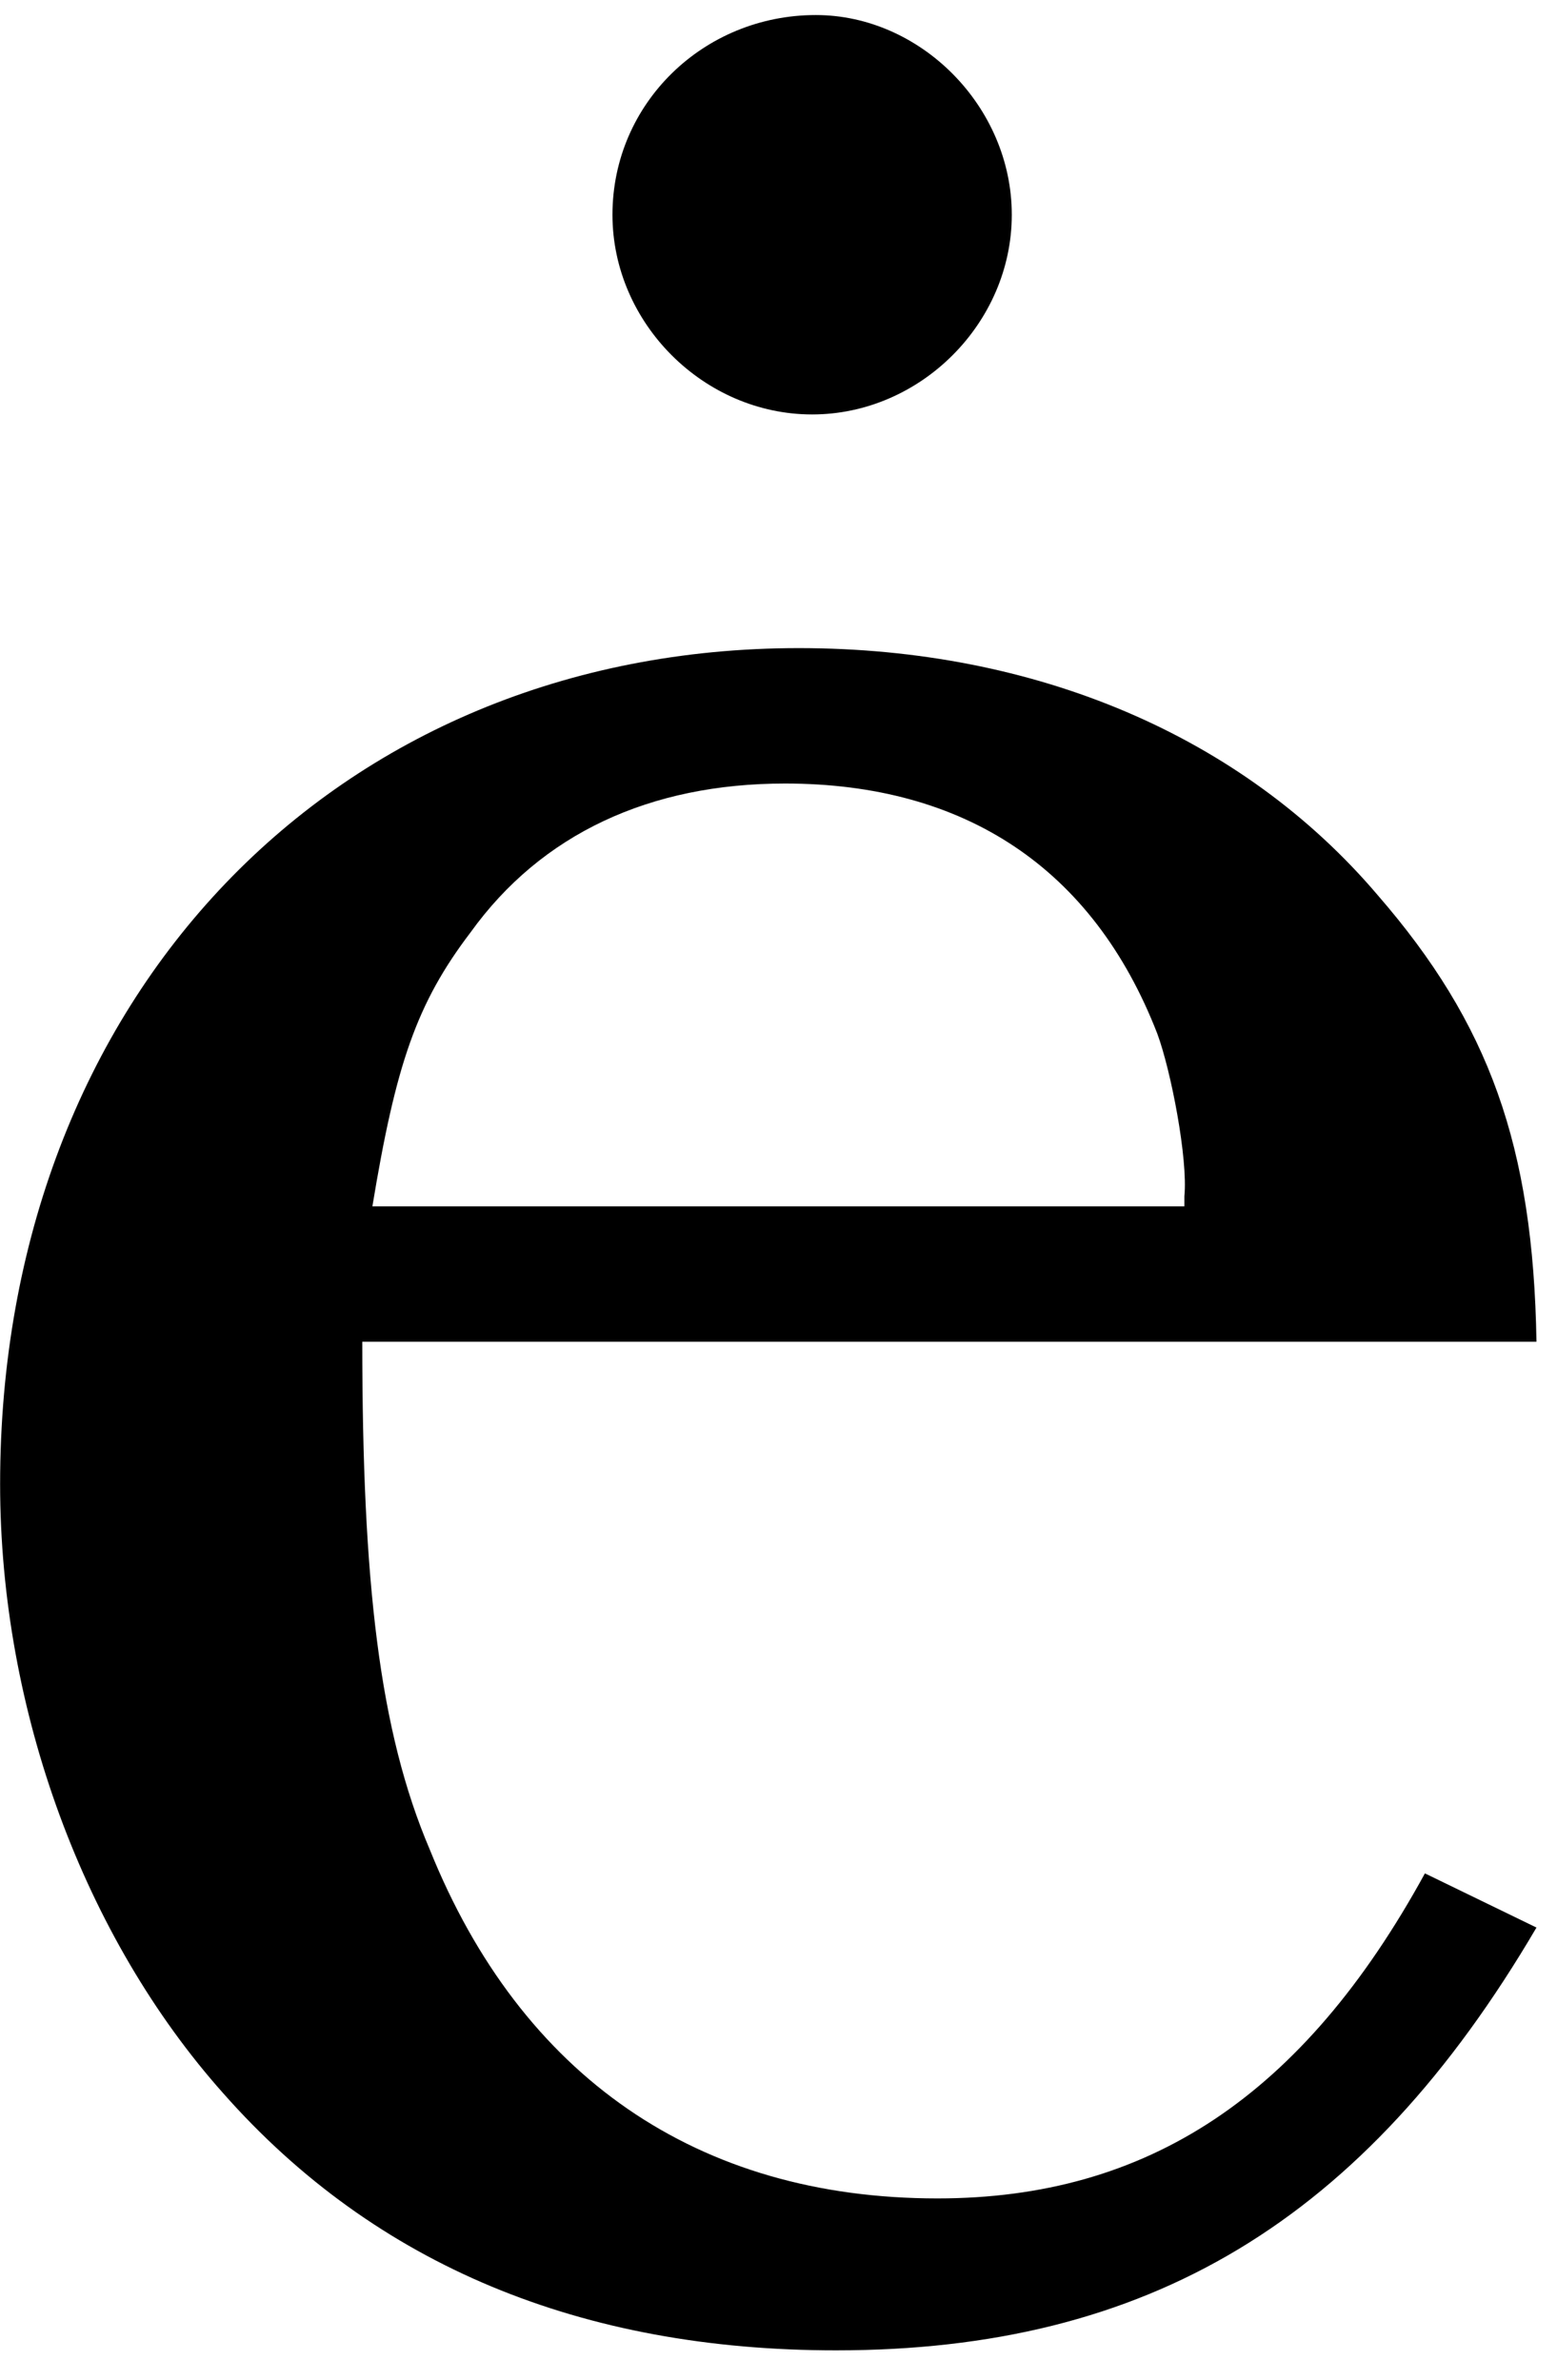 <?xml version="1.0" encoding="UTF-8" standalone="no"?>
<!-- Created with Inkscape (http://www.inkscape.org/) -->

<svg
   xmlns:dc="http://purl.org/dc/elements/1.1/"
   xmlns:cc="http://creativecommons.org/ns#"
   xmlns:rdf="http://www.w3.org/1999/02/22-rdf-syntax-ns#"
   xmlns:svg="http://www.w3.org/2000/svg"
   xmlns="http://www.w3.org/2000/svg"
   xmlns:inkscape="http://www.inkscape.org/namespaces/inkscape"
   version="1.1"
   width="66.25"
   height="101.25"
   id="svg2"
   xml:space="preserve"><defs
     id="defs6" /><g
     transform="matrix(1.25,0,0,-1.25,0,101.25)"
     id="g10"><g
       transform="scale(0.1,0.1)"
       id="g12"><path
         d="M 485.039,172.379 C 443.48,96.441 390.512,61.75 319.102,61.75 c -81.723,0 -141.723,41.57 -172.813,118.75 -17.187,40.32 -22.969,90.941 -22.969,172.82 l 399.692,0 C 521.91,420.039 506.91,461.602 468.949,505.352 422.852,559.57 352.539,589.41 271.91,589.41 114.102,589.41 0.039,470.82 0.039,304.879 0.039,227.691 28.789,150.5 75.981,97.539 c 51.871,-58.75 122.18,-87.5 208.589,-87.5 105.942,0 179.692,43.75 238.442,143.902 l -37.973,18.438 z M 126.762,399.41 c 7.968,48.281 15,69.059 33.437,93.281 24.063,33.438 60.93,50.629 107.031,50.629 61.09,0 104.84,-28.75 126.719,-85.16 4.68,-12.66 10.461,-42.66 9.211,-55.308 l 0,-3.442 -276.398,0 z m 150.937,405.469 c -38.129,0 -69.219,-30 -69.219,-67.969 0,-36.871 31.09,-67.969 67.969,-67.969 36.871,0 67.961,31.098 67.961,67.969 0,36.879 -31.09,67.969 -66.711,67.969 z"
         inkscape:connector-curvature="0"
         id="path14"
         style="fill:#000000;fill-opacity:1;fill-rule:nonzero;stroke:none" /></g></g></svg>
